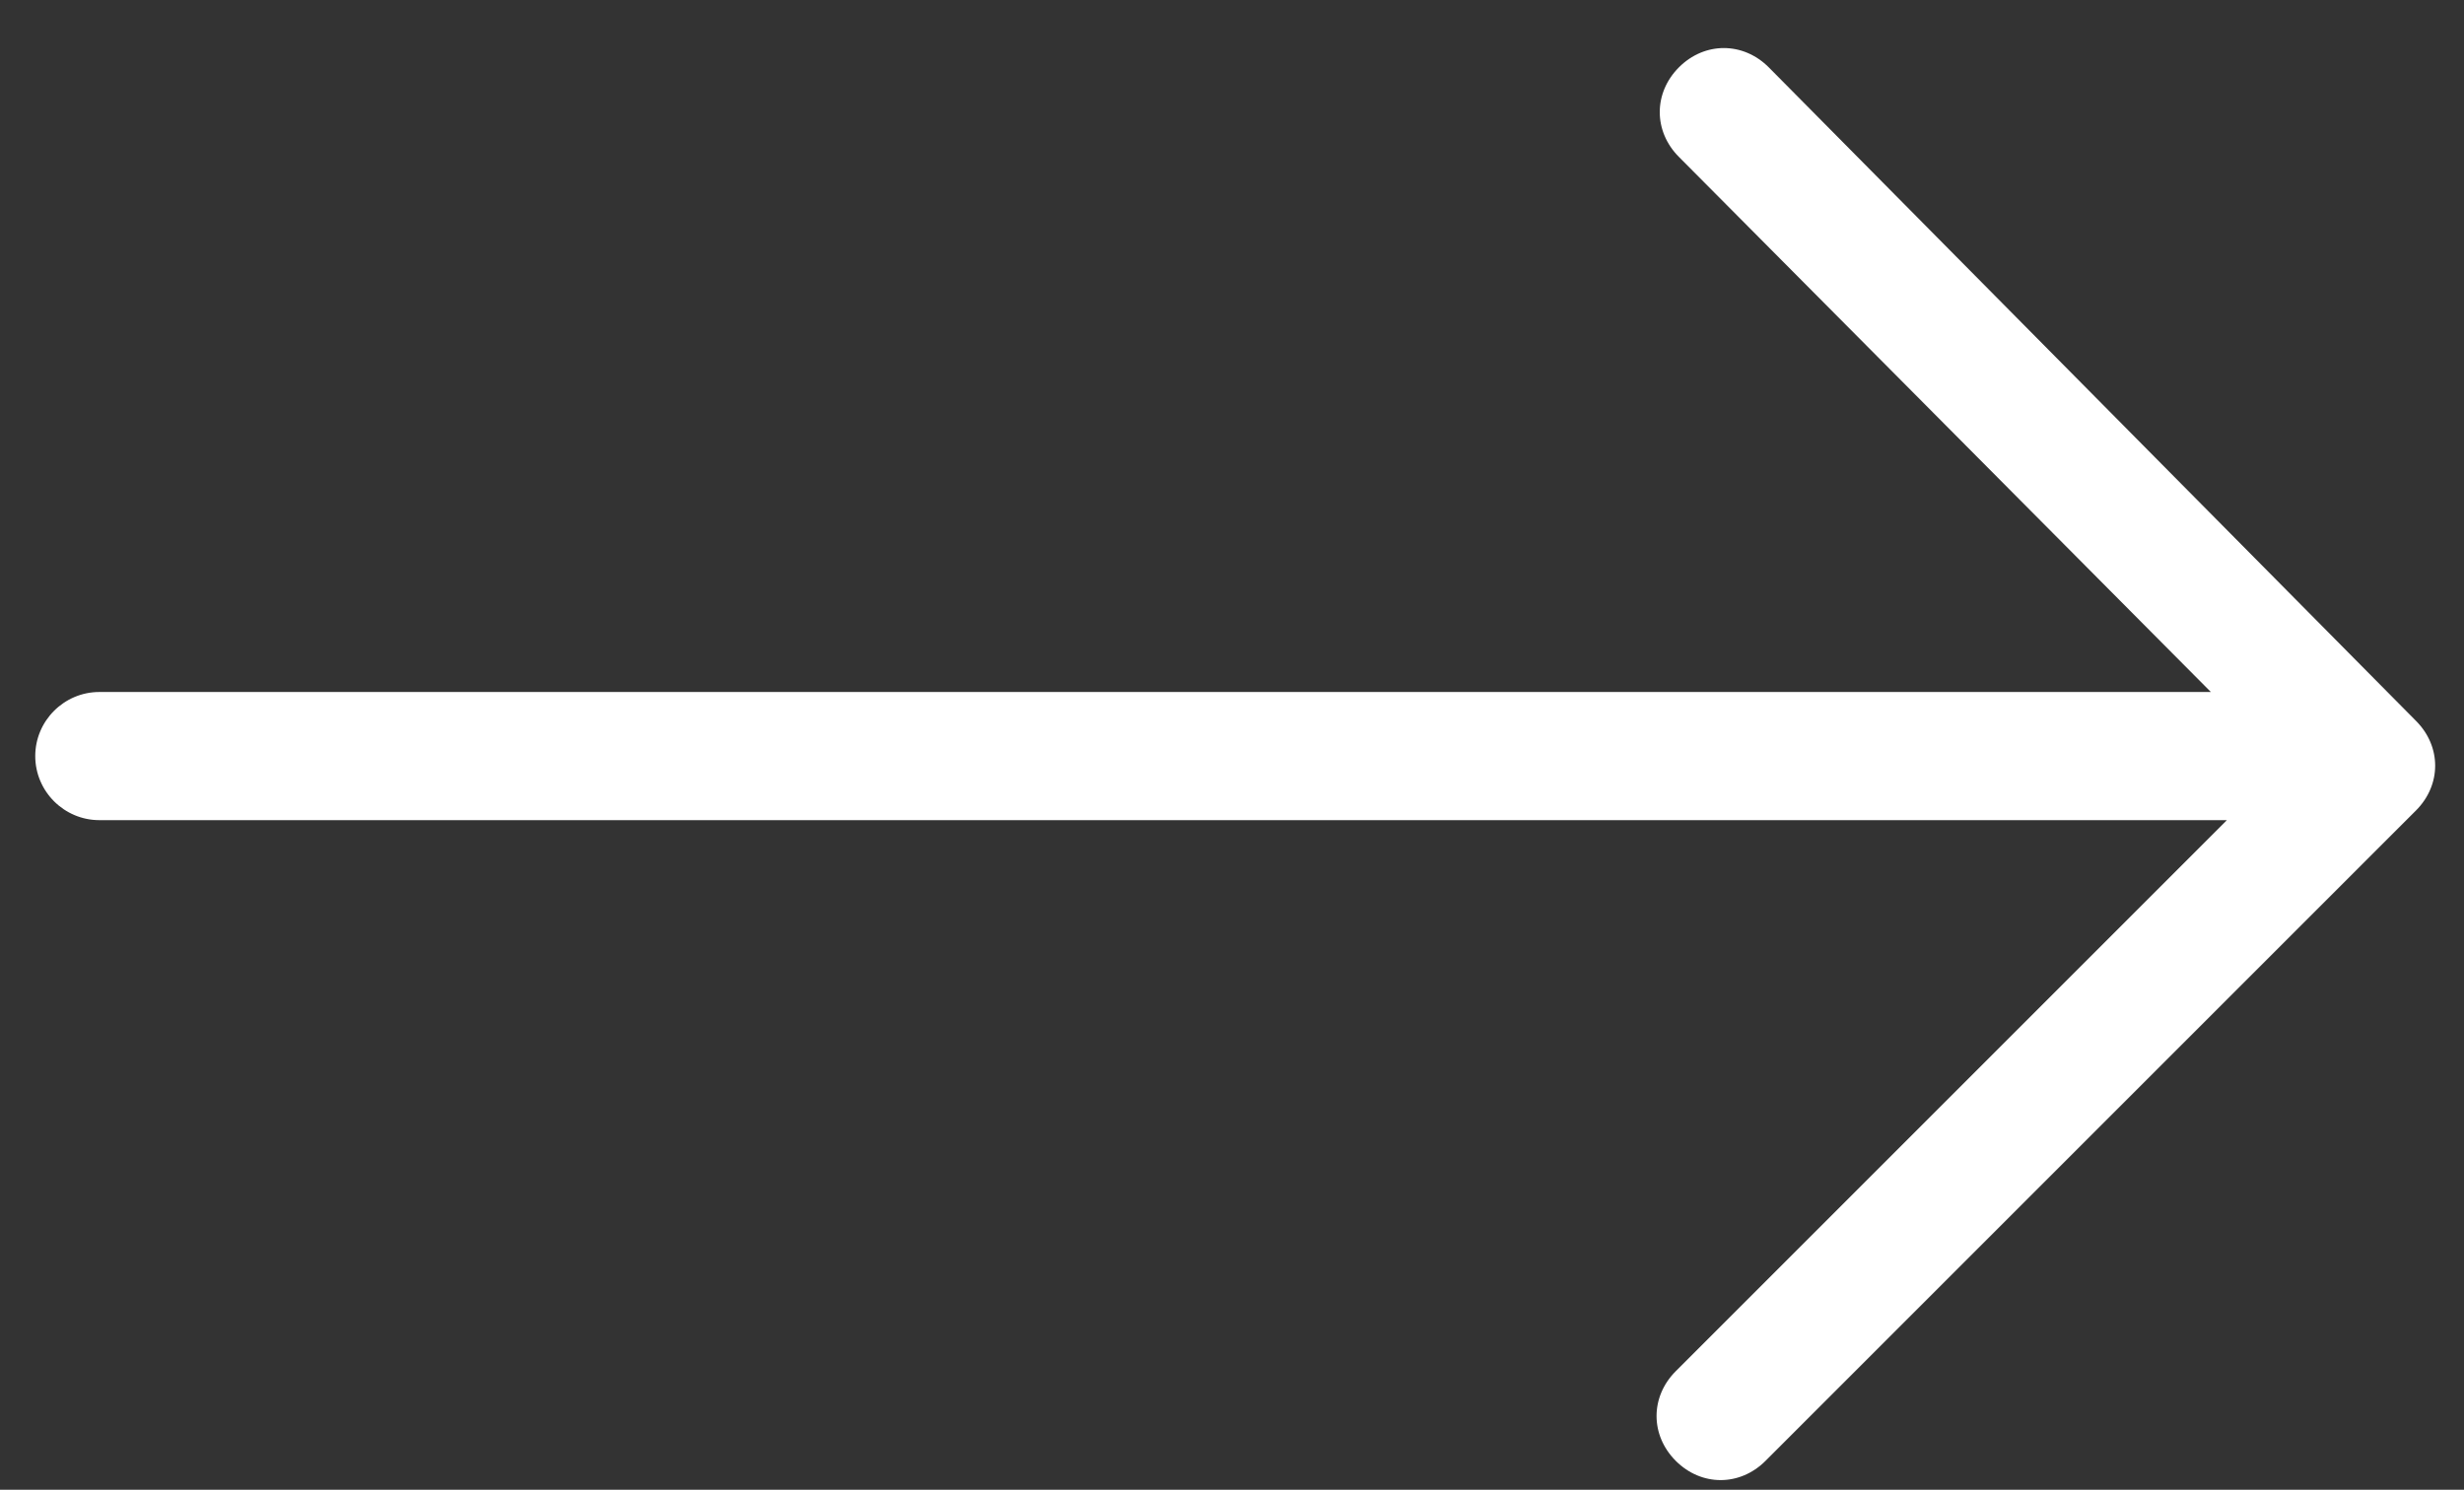 <?xml version="1.0" encoding="utf-8"?>
<!-- Generator: Adobe Illustrator 21.0.0, SVG Export Plug-In . SVG Version: 6.00 Build 0)  -->
<svg version="1.1" id="Layer_1" xmlns="http://www.w3.org/2000/svg" xmlns:xlink="http://www.w3.org/1999/xlink" x="0px" y="0px"
	 viewBox="0 0 76.9 46.5" style="enable-background:new 0 0 76.9 46.5;" xml:space="preserve">
<rect x="0" y="0" width="76.9" height="46.5" fill="#333333" stroke="none"/>
<path d="M1.1,23.6c0,1.1,0.9,2,2,2h66.4L52.3,42.8c-0.4,0.4-0.6,0.9-0.6,1.4s0.2,1,0.6,1.4c0.8,0.8,2,0.8,2.8,0l20.3-20.3
	c0.8-0.8,0.8-2,0-2.8L55.2,2.1c-0.8-0.8-2-0.8-2.8,0c-0.8,0.8-0.8,2,0,2.8L69,21.6H3.1C2,21.6,1.1,22.5,1.1,23.6z" fill="#fff"/>
</svg>
